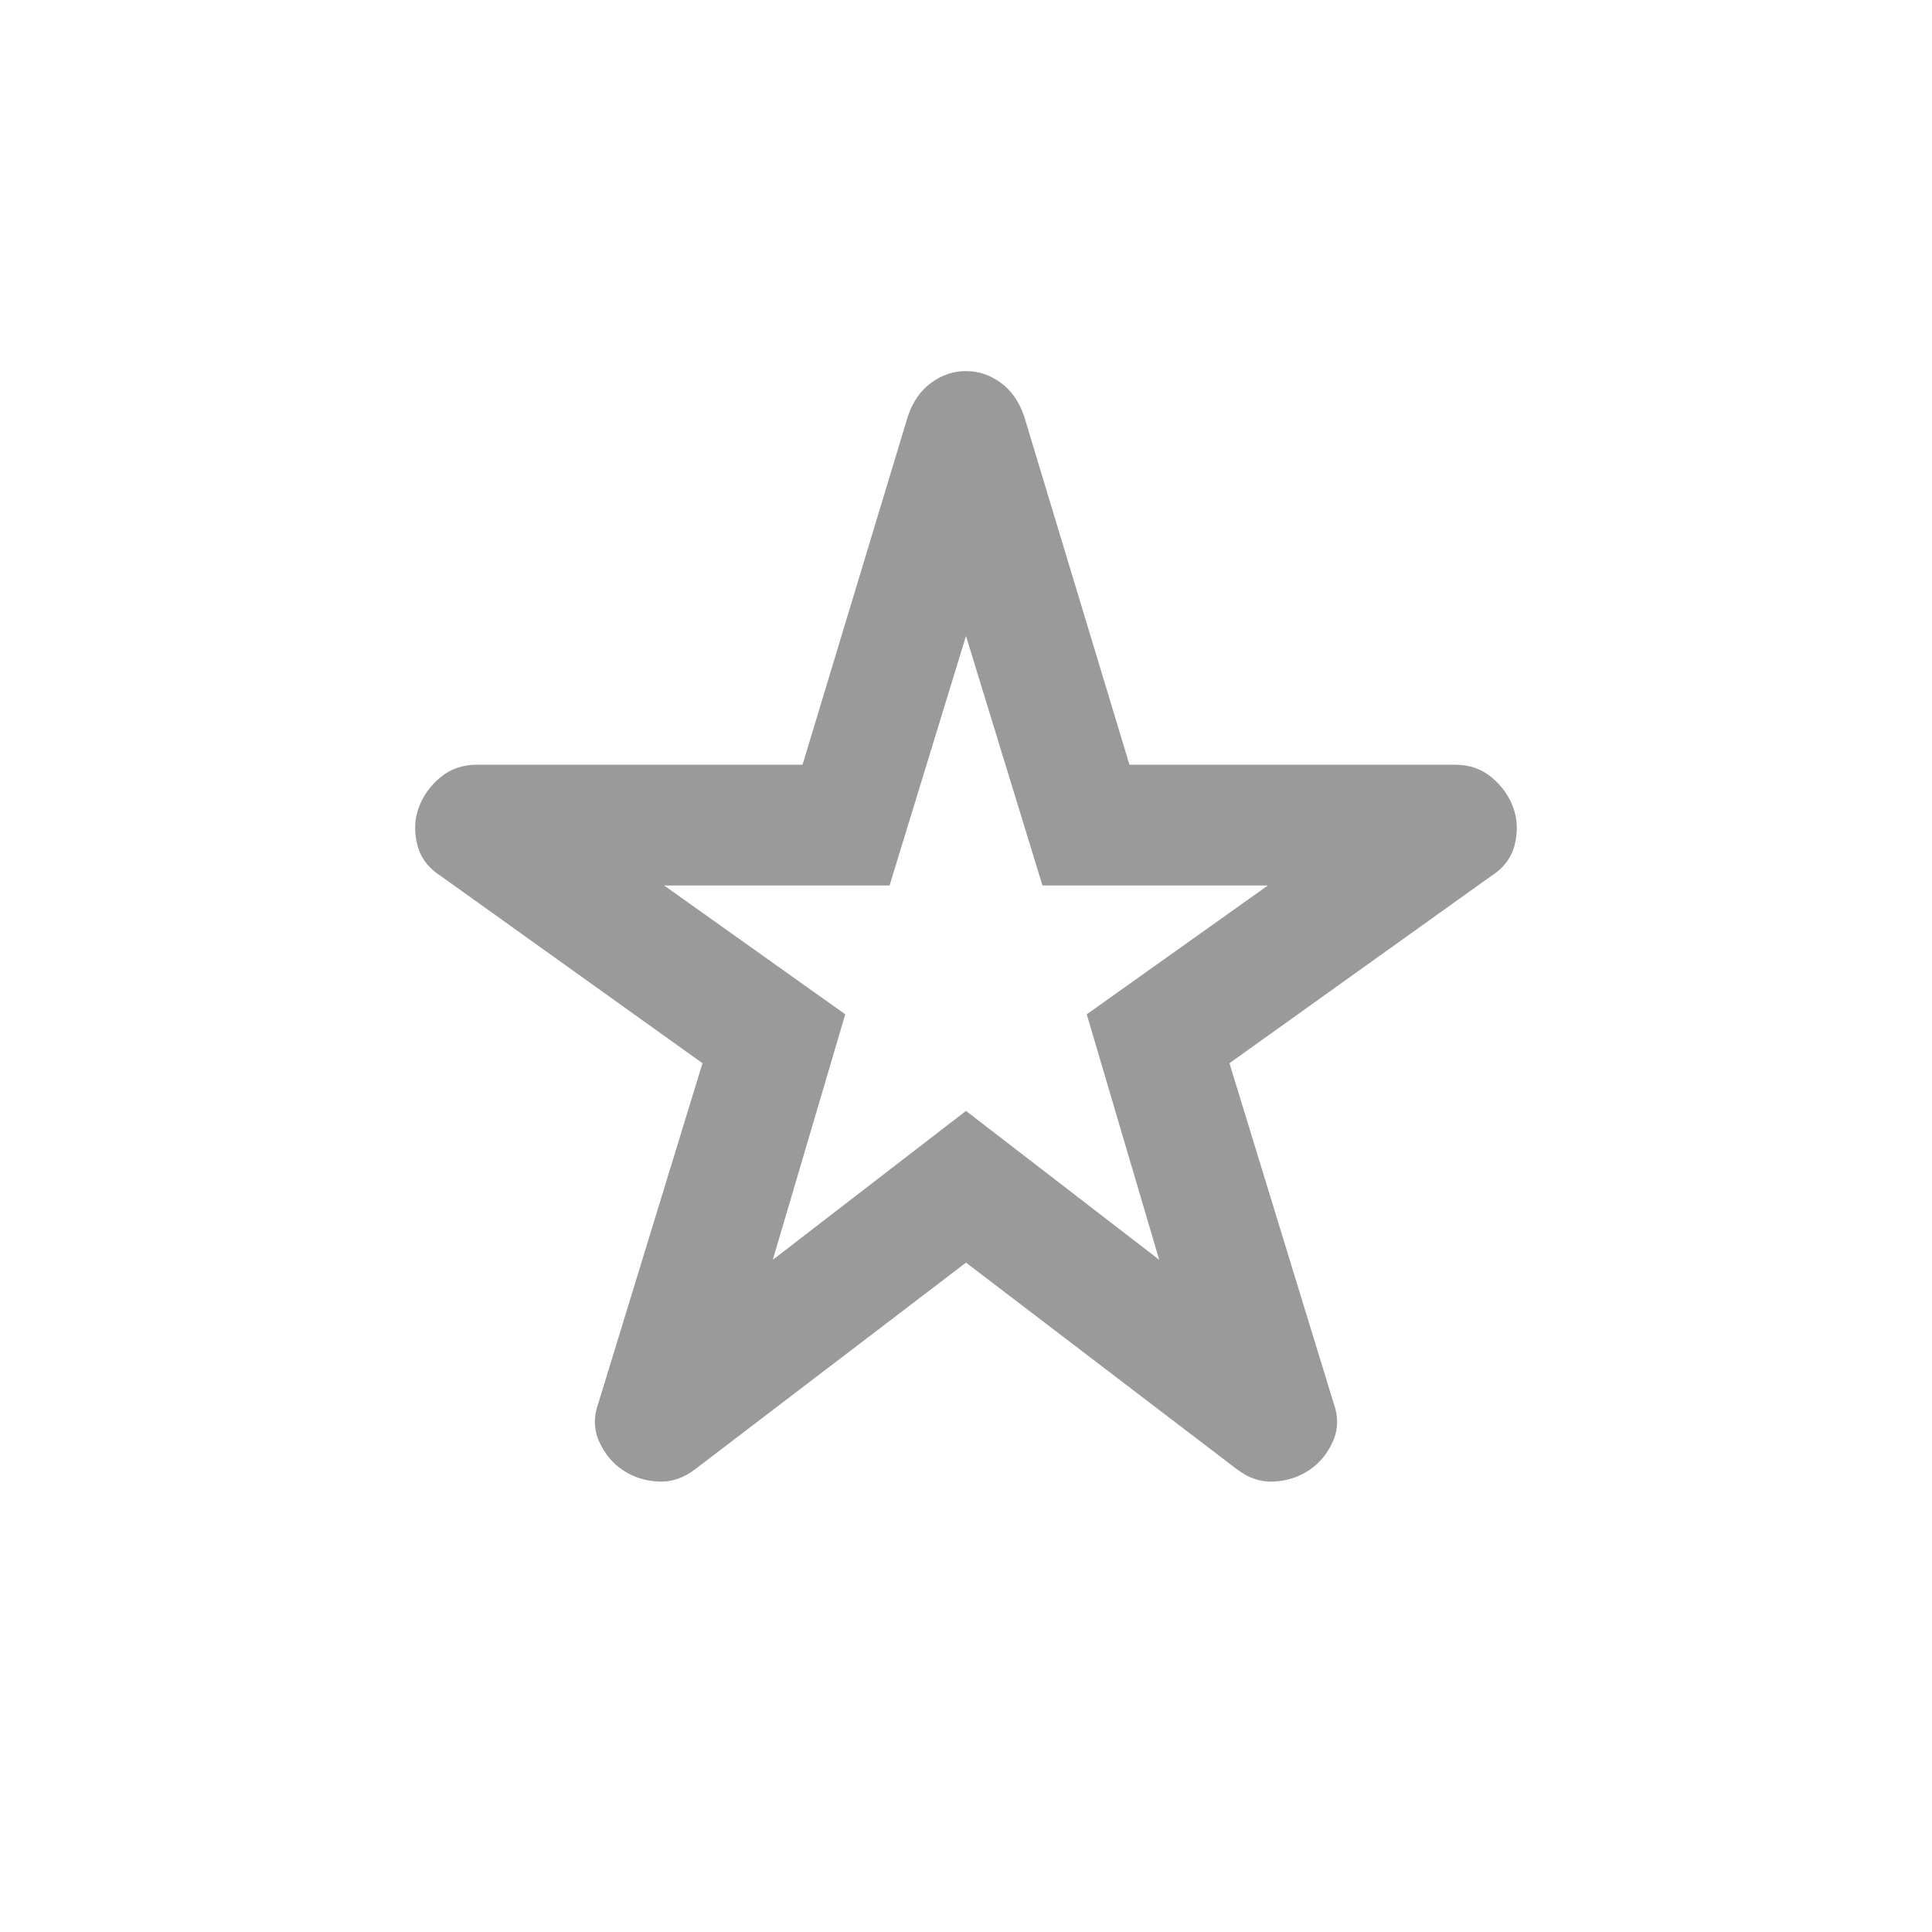 <svg width="28" height="28" viewBox="0 0 28 28" fill="none" xmlns="http://www.w3.org/2000/svg">
    <mask id="mask0_33_1709" style="mask-type:alpha" maskUnits="userSpaceOnUse" x="0" y="0" width="28" height="28">
        <rect width="28" height="28" fill="#D9D9D9"/>
    </mask>
    <g mask="url(#mask0_33_1709)">
        <path d="M11.2 18.258L14 16.1L16.8 18.258L15.75 14.7L18.375 12.833H15.108L14 9.217L12.892 12.833H9.625L12.25 14.7L11.2 18.258ZM14 18.299L10.076 21.292C9.907 21.422 9.728 21.482 9.539 21.472C9.349 21.462 9.18 21.408 9.031 21.309C8.881 21.211 8.766 21.073 8.685 20.896C8.604 20.718 8.601 20.527 8.676 20.323L10.181 15.409L6.39 12.697C6.206 12.58 6.092 12.426 6.046 12.236C6 12.046 6.008 11.867 6.071 11.698C6.134 11.529 6.239 11.384 6.385 11.264C6.531 11.143 6.706 11.083 6.91 11.083H11.631L13.161 6.022C13.233 5.815 13.346 5.656 13.499 5.545C13.652 5.434 13.819 5.378 14 5.378C14.181 5.378 14.348 5.434 14.501 5.545C14.654 5.656 14.766 5.815 14.839 6.022L16.369 11.083H21.09C21.294 11.083 21.469 11.143 21.615 11.264C21.761 11.384 21.866 11.529 21.929 11.698C21.991 11.867 22 12.046 21.954 12.236C21.908 12.426 21.794 12.58 21.61 12.697L17.818 15.409L19.324 20.323C19.399 20.527 19.396 20.718 19.315 20.896C19.234 21.073 19.119 21.211 18.969 21.309C18.82 21.408 18.651 21.462 18.461 21.472C18.272 21.482 18.093 21.422 17.924 21.292L14 18.299Z" fill="#9A9A9A"/>
    </g>
</svg>
